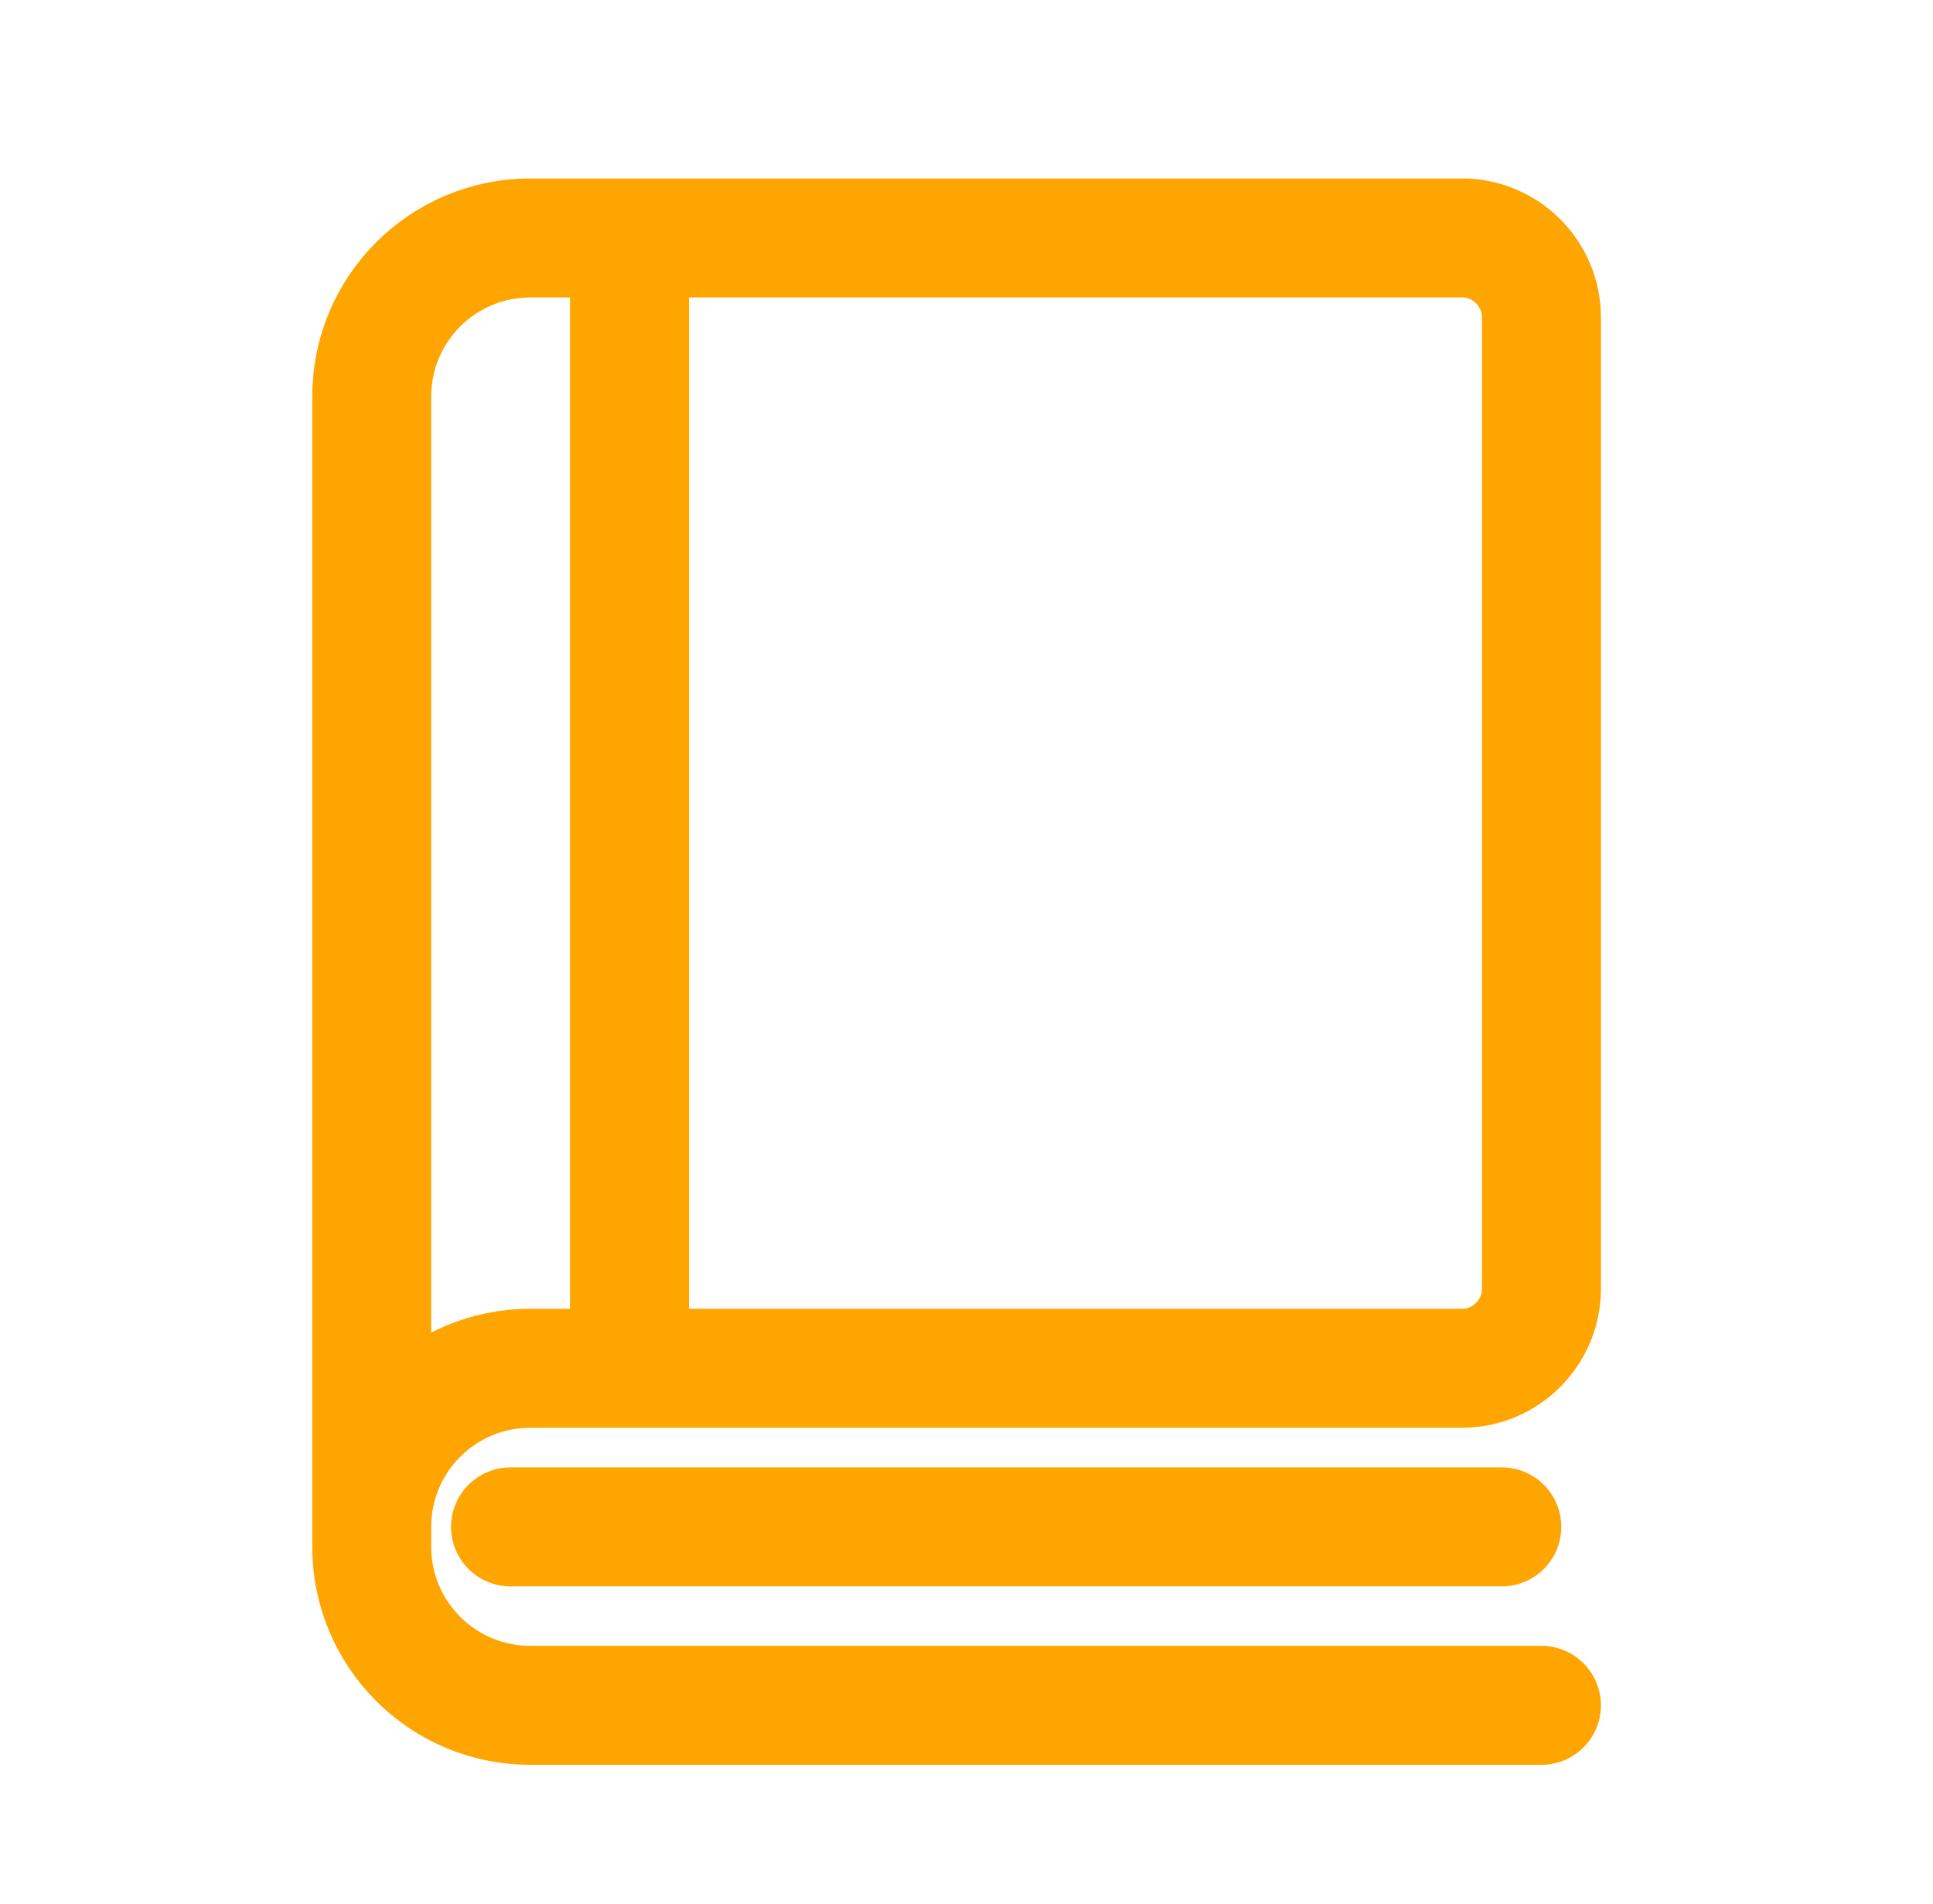<svg width="65" height="64" viewBox="0 0 65 64" fill="none" xmlns="http://www.w3.org/2000/svg">
<path d="M12.5 51.333C12.5 48.387 14.887 46 17.833 46H49.167C50.633 46 51.833 44.8 51.833 43.333V10.667C51.833 9.2 50.633 8 49.167 8H17.833C14.887 8 12.5 10.387 12.5 13.333V52C12.5 54.947 14.887 57.333 17.833 57.333H51.833" stroke="orange" stroke-width="4" stroke-miterlimit="10" stroke-linecap="round"/>
<path d="M50.5 51.333H17.167" stroke="orange" stroke-width="4" stroke-miterlimit="10" stroke-linecap="round"/>
<path d="M21.167 8.667V45.333" stroke="orange" stroke-width="4" stroke-miterlimit="10" stroke-linecap="round"/>
</svg>
